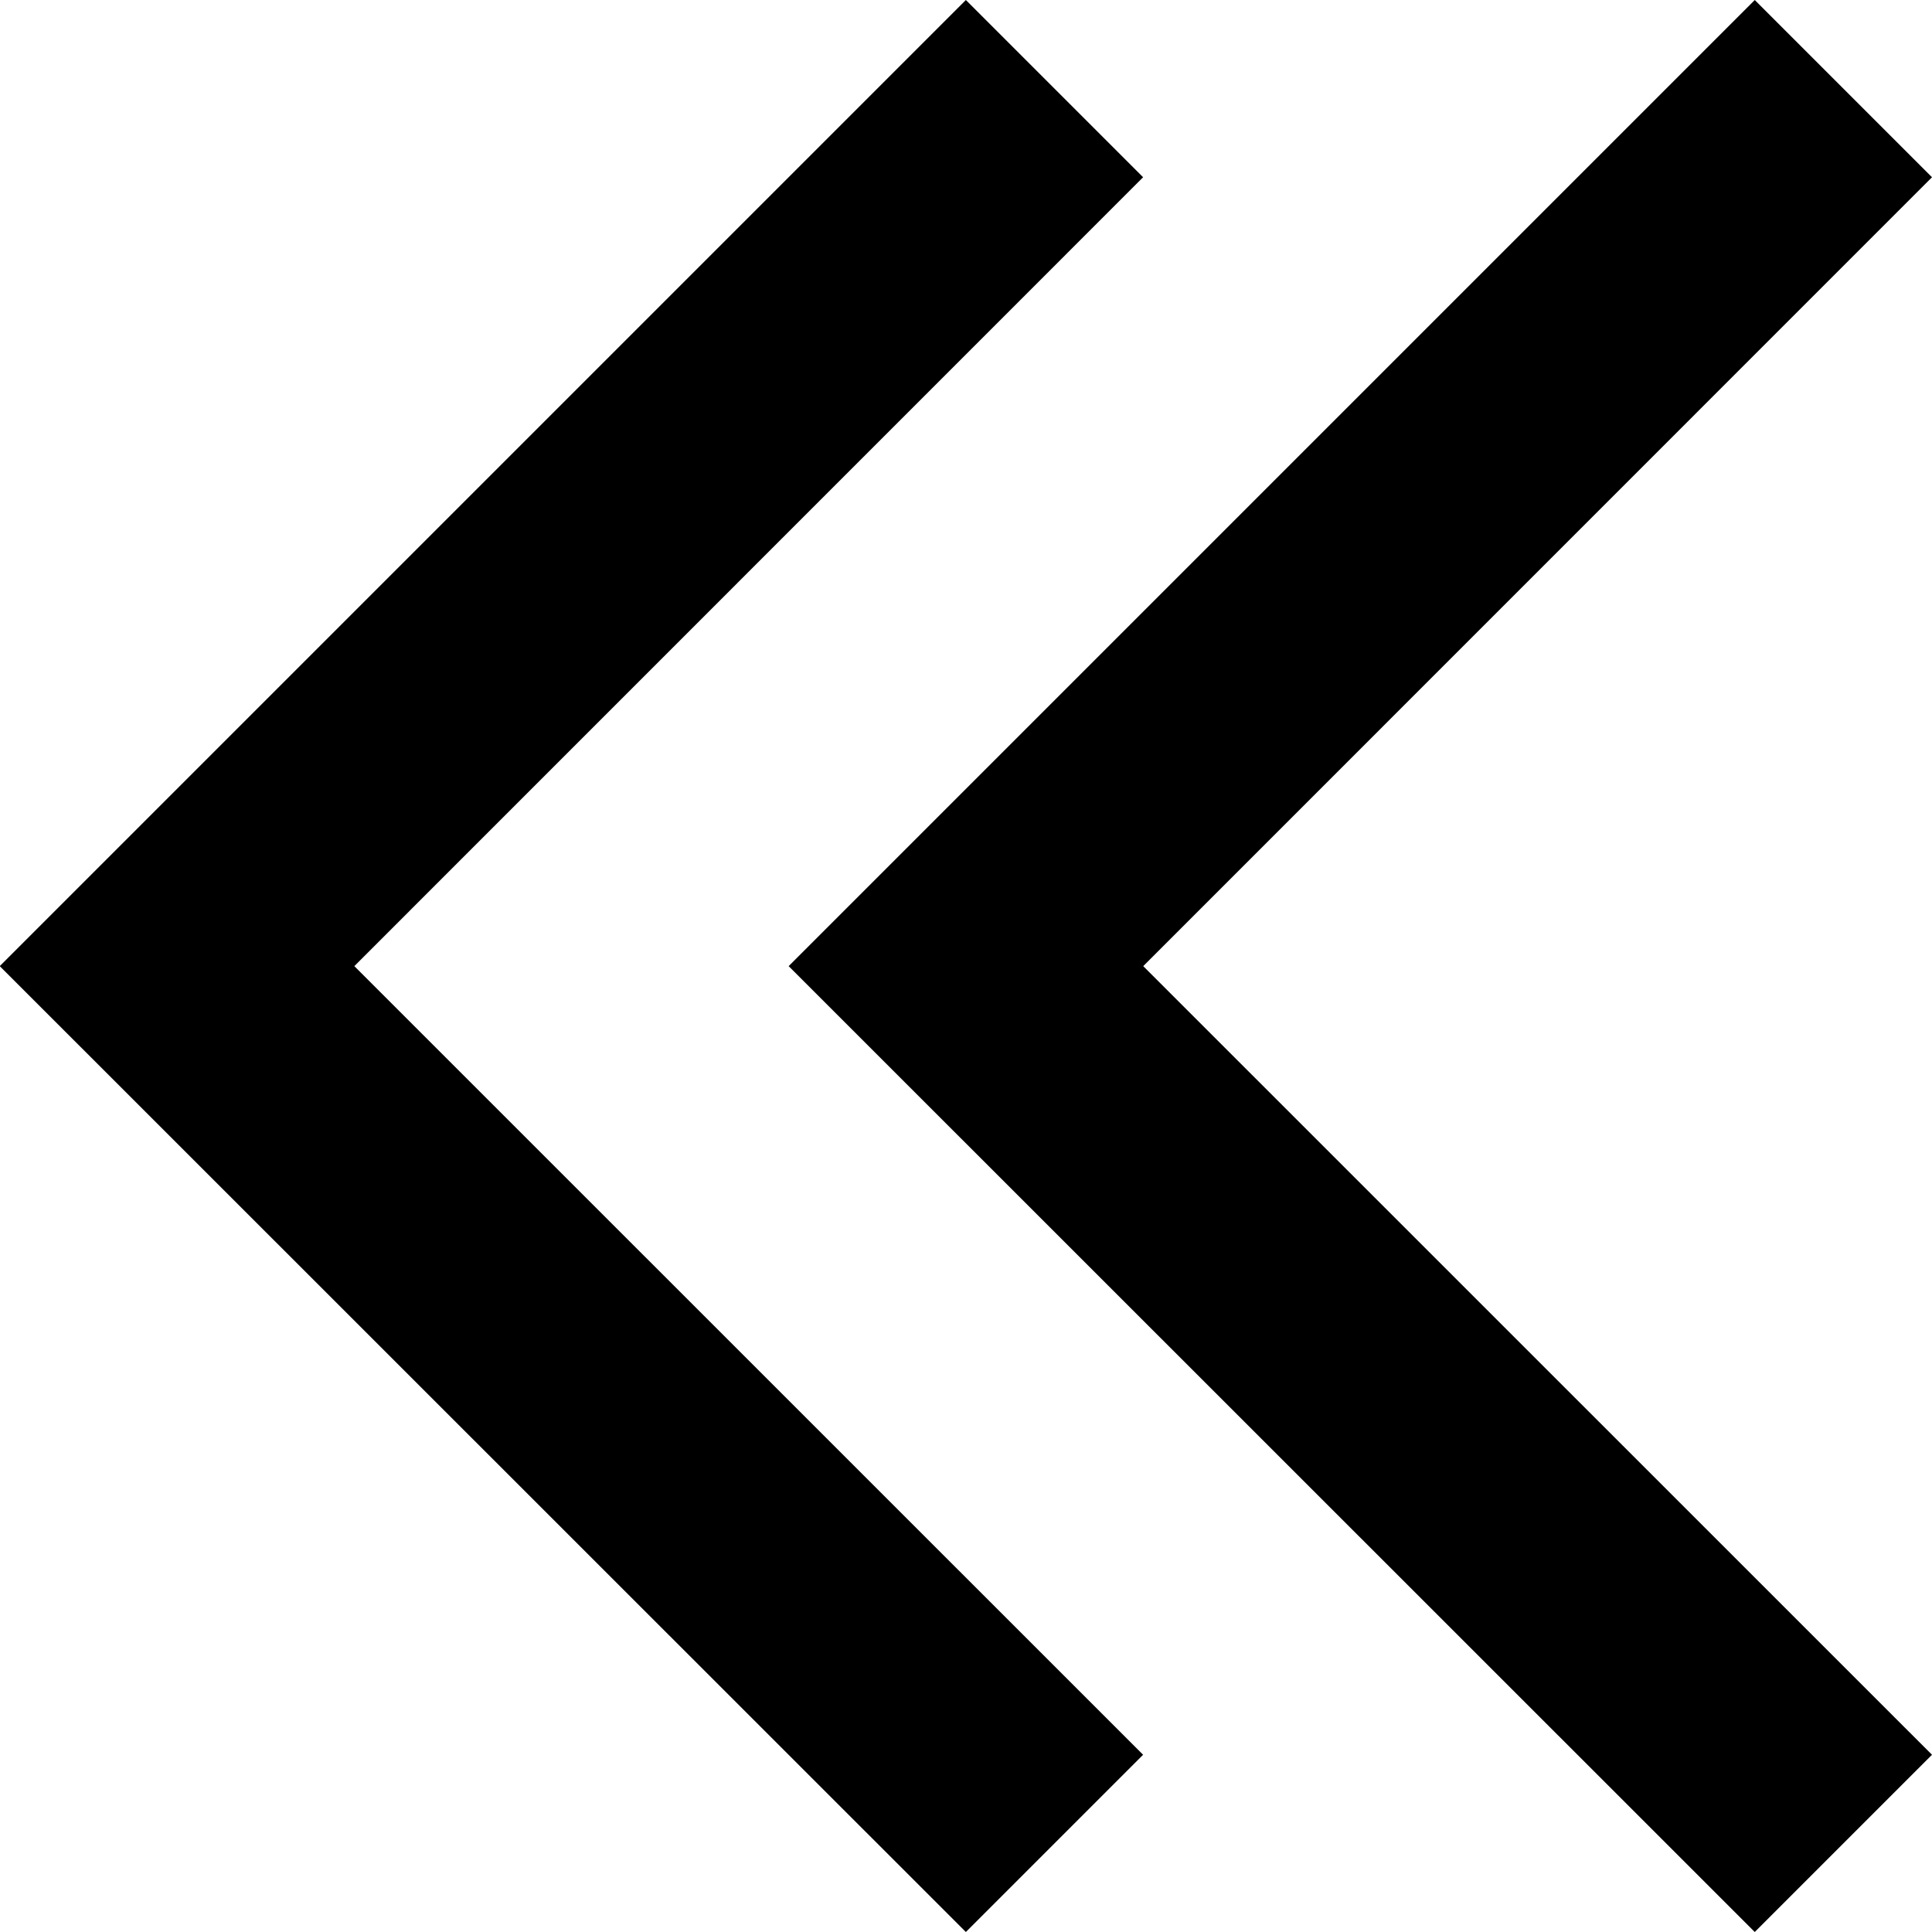 <svg viewBox="0 0 1920 1920" xmlns="http://www.w3.org/2000/svg">
    <g fill-rule="evenodd" clip-rule="evenodd" stroke="none" stroke-width="1">
        <g clip-path="url(#a)" fill-rule="evenodd" clip-rule="evenodd">
            <path d="M959.87 0.012L1136 176.142L352.135 960.131L1136 1743.87L959.87 1920L-0.248 960.131L959.87 0.012Z"/>
            <path d="M1743.87 0.012L1920 176.142L1136.14 960.131L1920 1743.87L1743.87 1920L783.752 960.131L1743.87 0.012Z"/>
        </g>
        <defs>
            <clipPath id="a">
                <path d="M0 0H1920V1920H0z"/>
            </clipPath>
        </defs>
    </g>
</svg>
